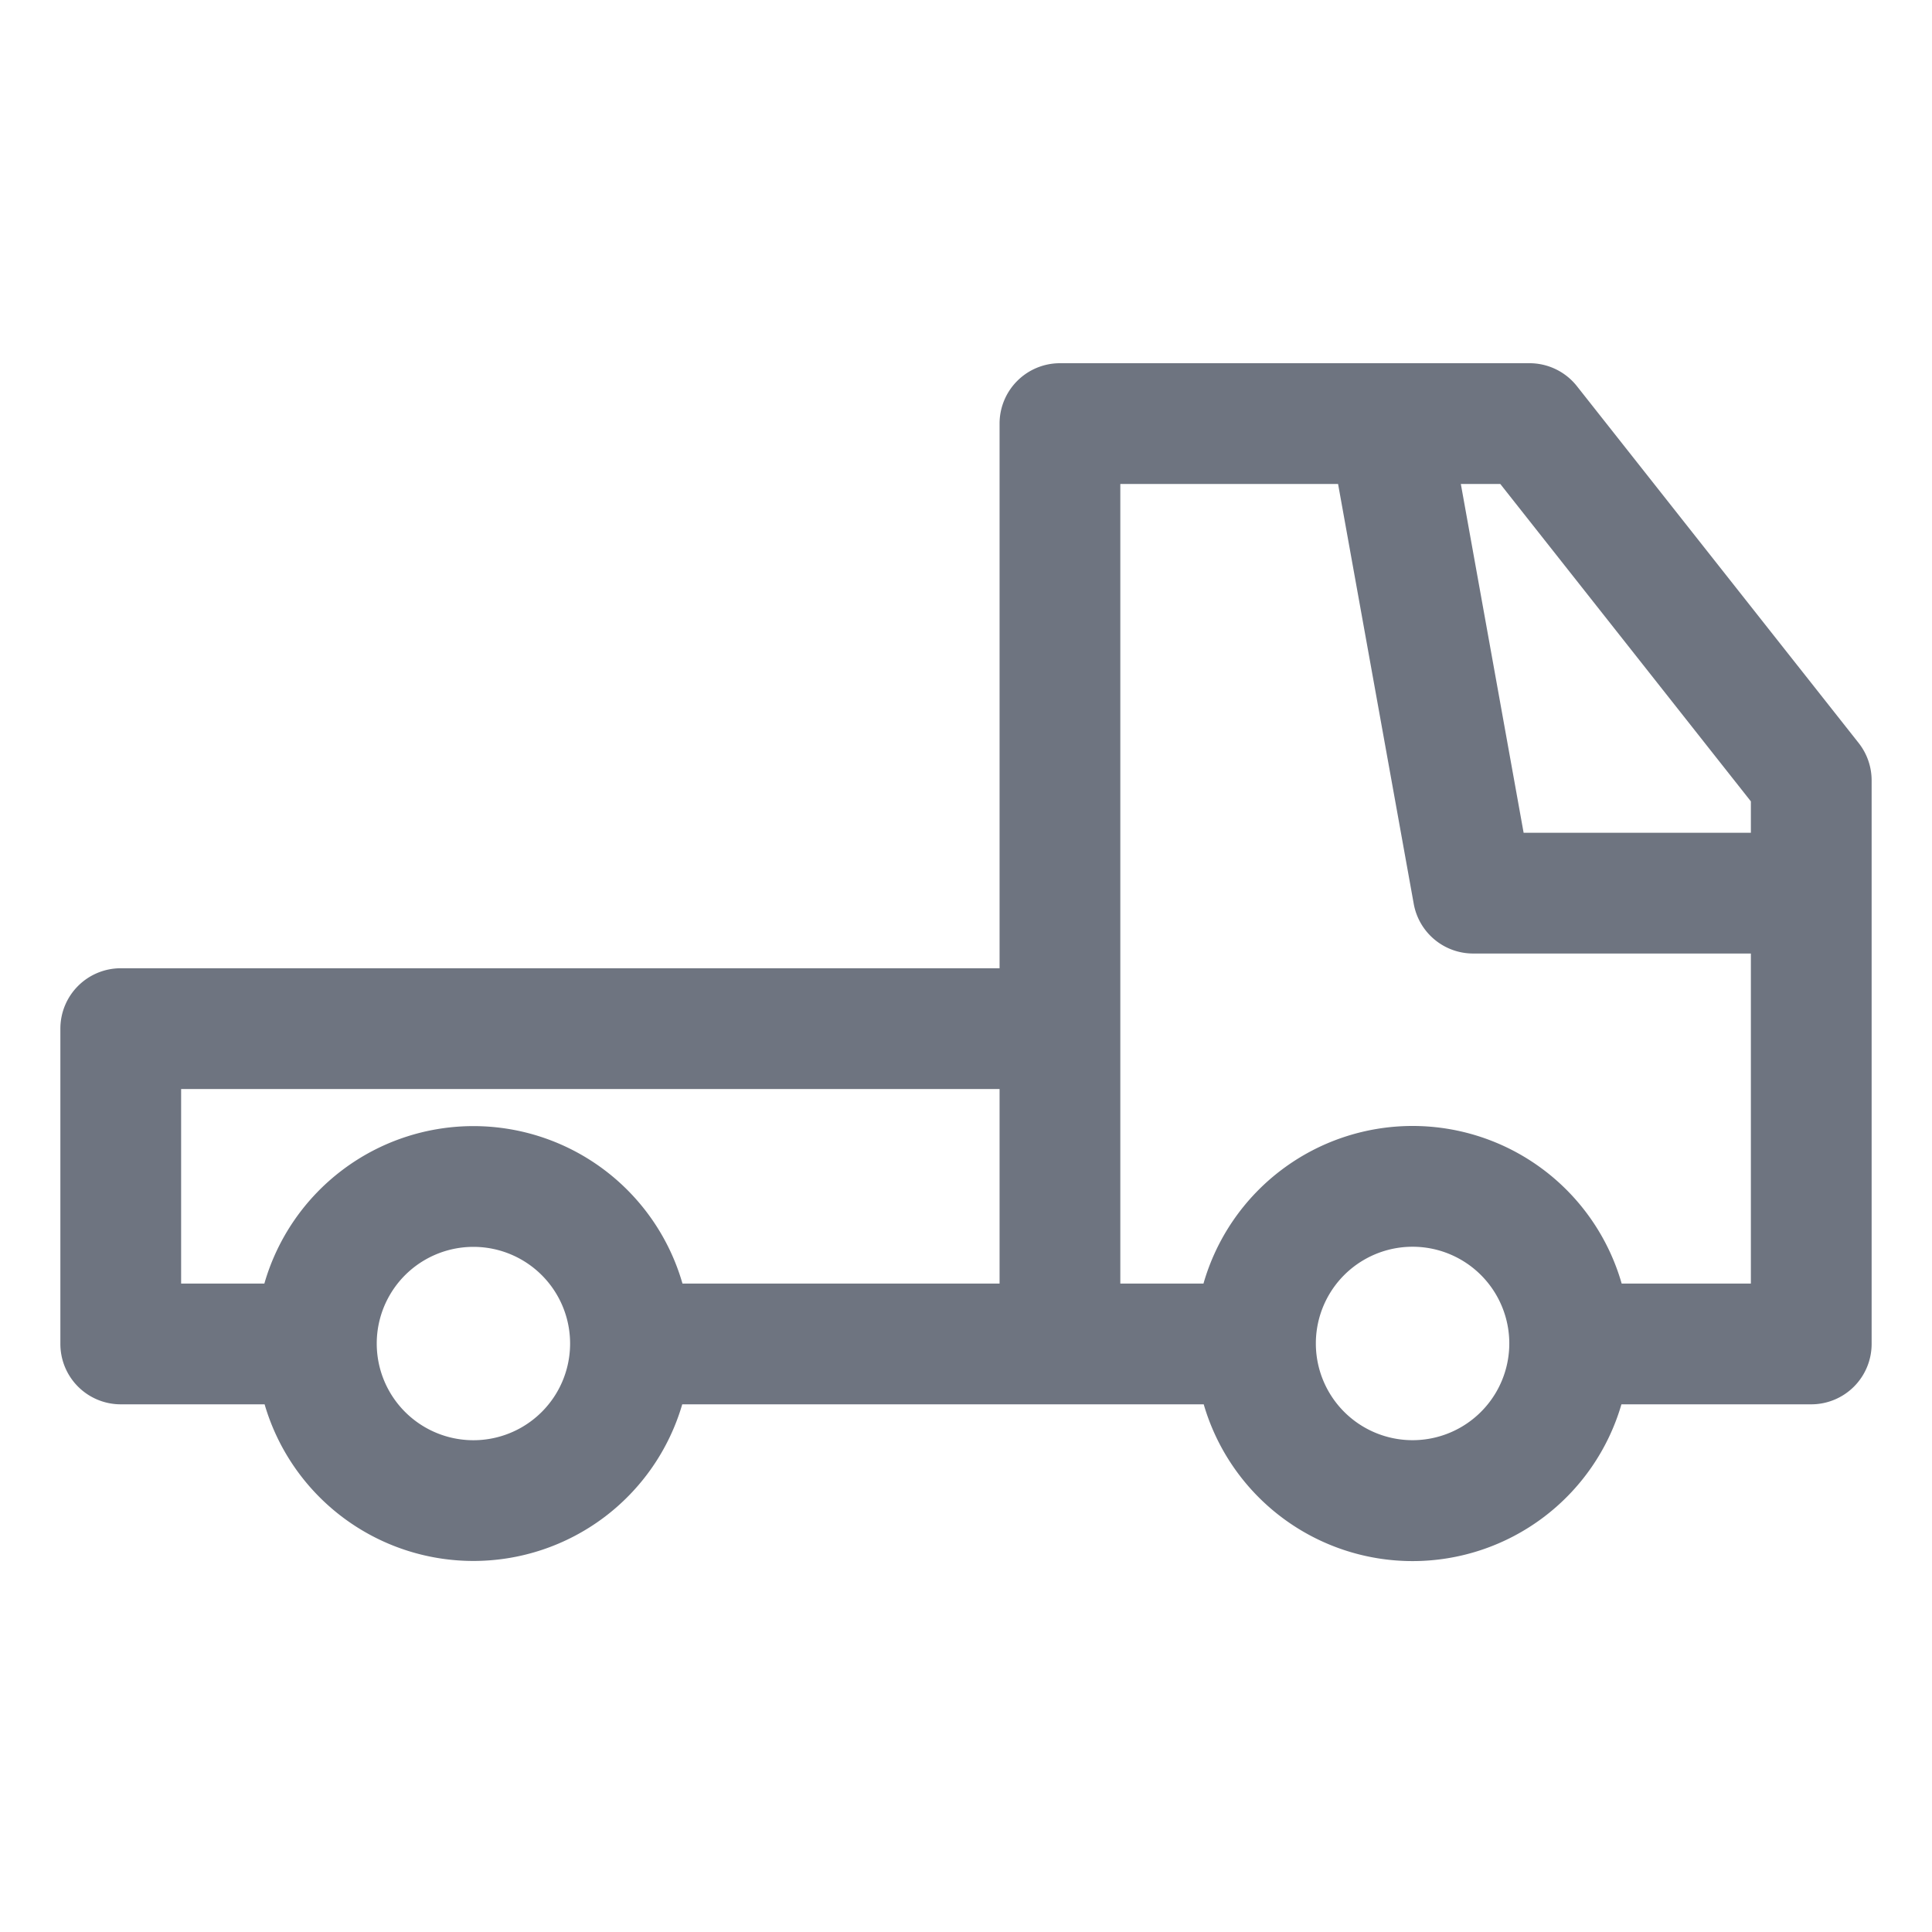 <svg width="24" height="24" fill="none" xmlns="http://www.w3.org/2000/svg"><path fill-rule="evenodd" clip-rule="evenodd" d="M12.417 5.262a.75.75 0 0 1 .75-.75H19a.75.75 0 0 1 .589.285l3.5 4.433a.75.75 0 0 1 .161.465v7a.75.75 0 0 1-.75.75h-2.358a2.702 2.702 0 0 1-5.189 0H8.475a2.702 2.702 0 0 1-5.188 0H1.5a.75.75 0 0 1-.75-.75v-3.917a.75.75 0 0 1 .75-.75h10.917V5.262Zm2.533 10.683a2.702 2.702 0 0 1 5.195 0 .8.8 0 0 1 .022 0h1.583v-4.1H18.3a.75.75 0 0 1-.738-.617l-.94-5.216h-2.705v9.933h1.033Zm-6.45 0h-.022a2.702 2.702 0 0 0-5.194 0H2.25v-2.417h10.167v2.417H8.5Zm9.647-9.933.78 4.333h2.823v-.39l-3.113-3.943h-.49ZM5.881 15.489a1.201 1.201 0 1 0 0 2.402 1.201 1.201 0 0 0 0-2.402Zm10.465 1.2a1.201 1.201 0 1 1 2.403 0 1.201 1.201 0 0 1-2.403 0Z" fill="#6E7480"/></svg>